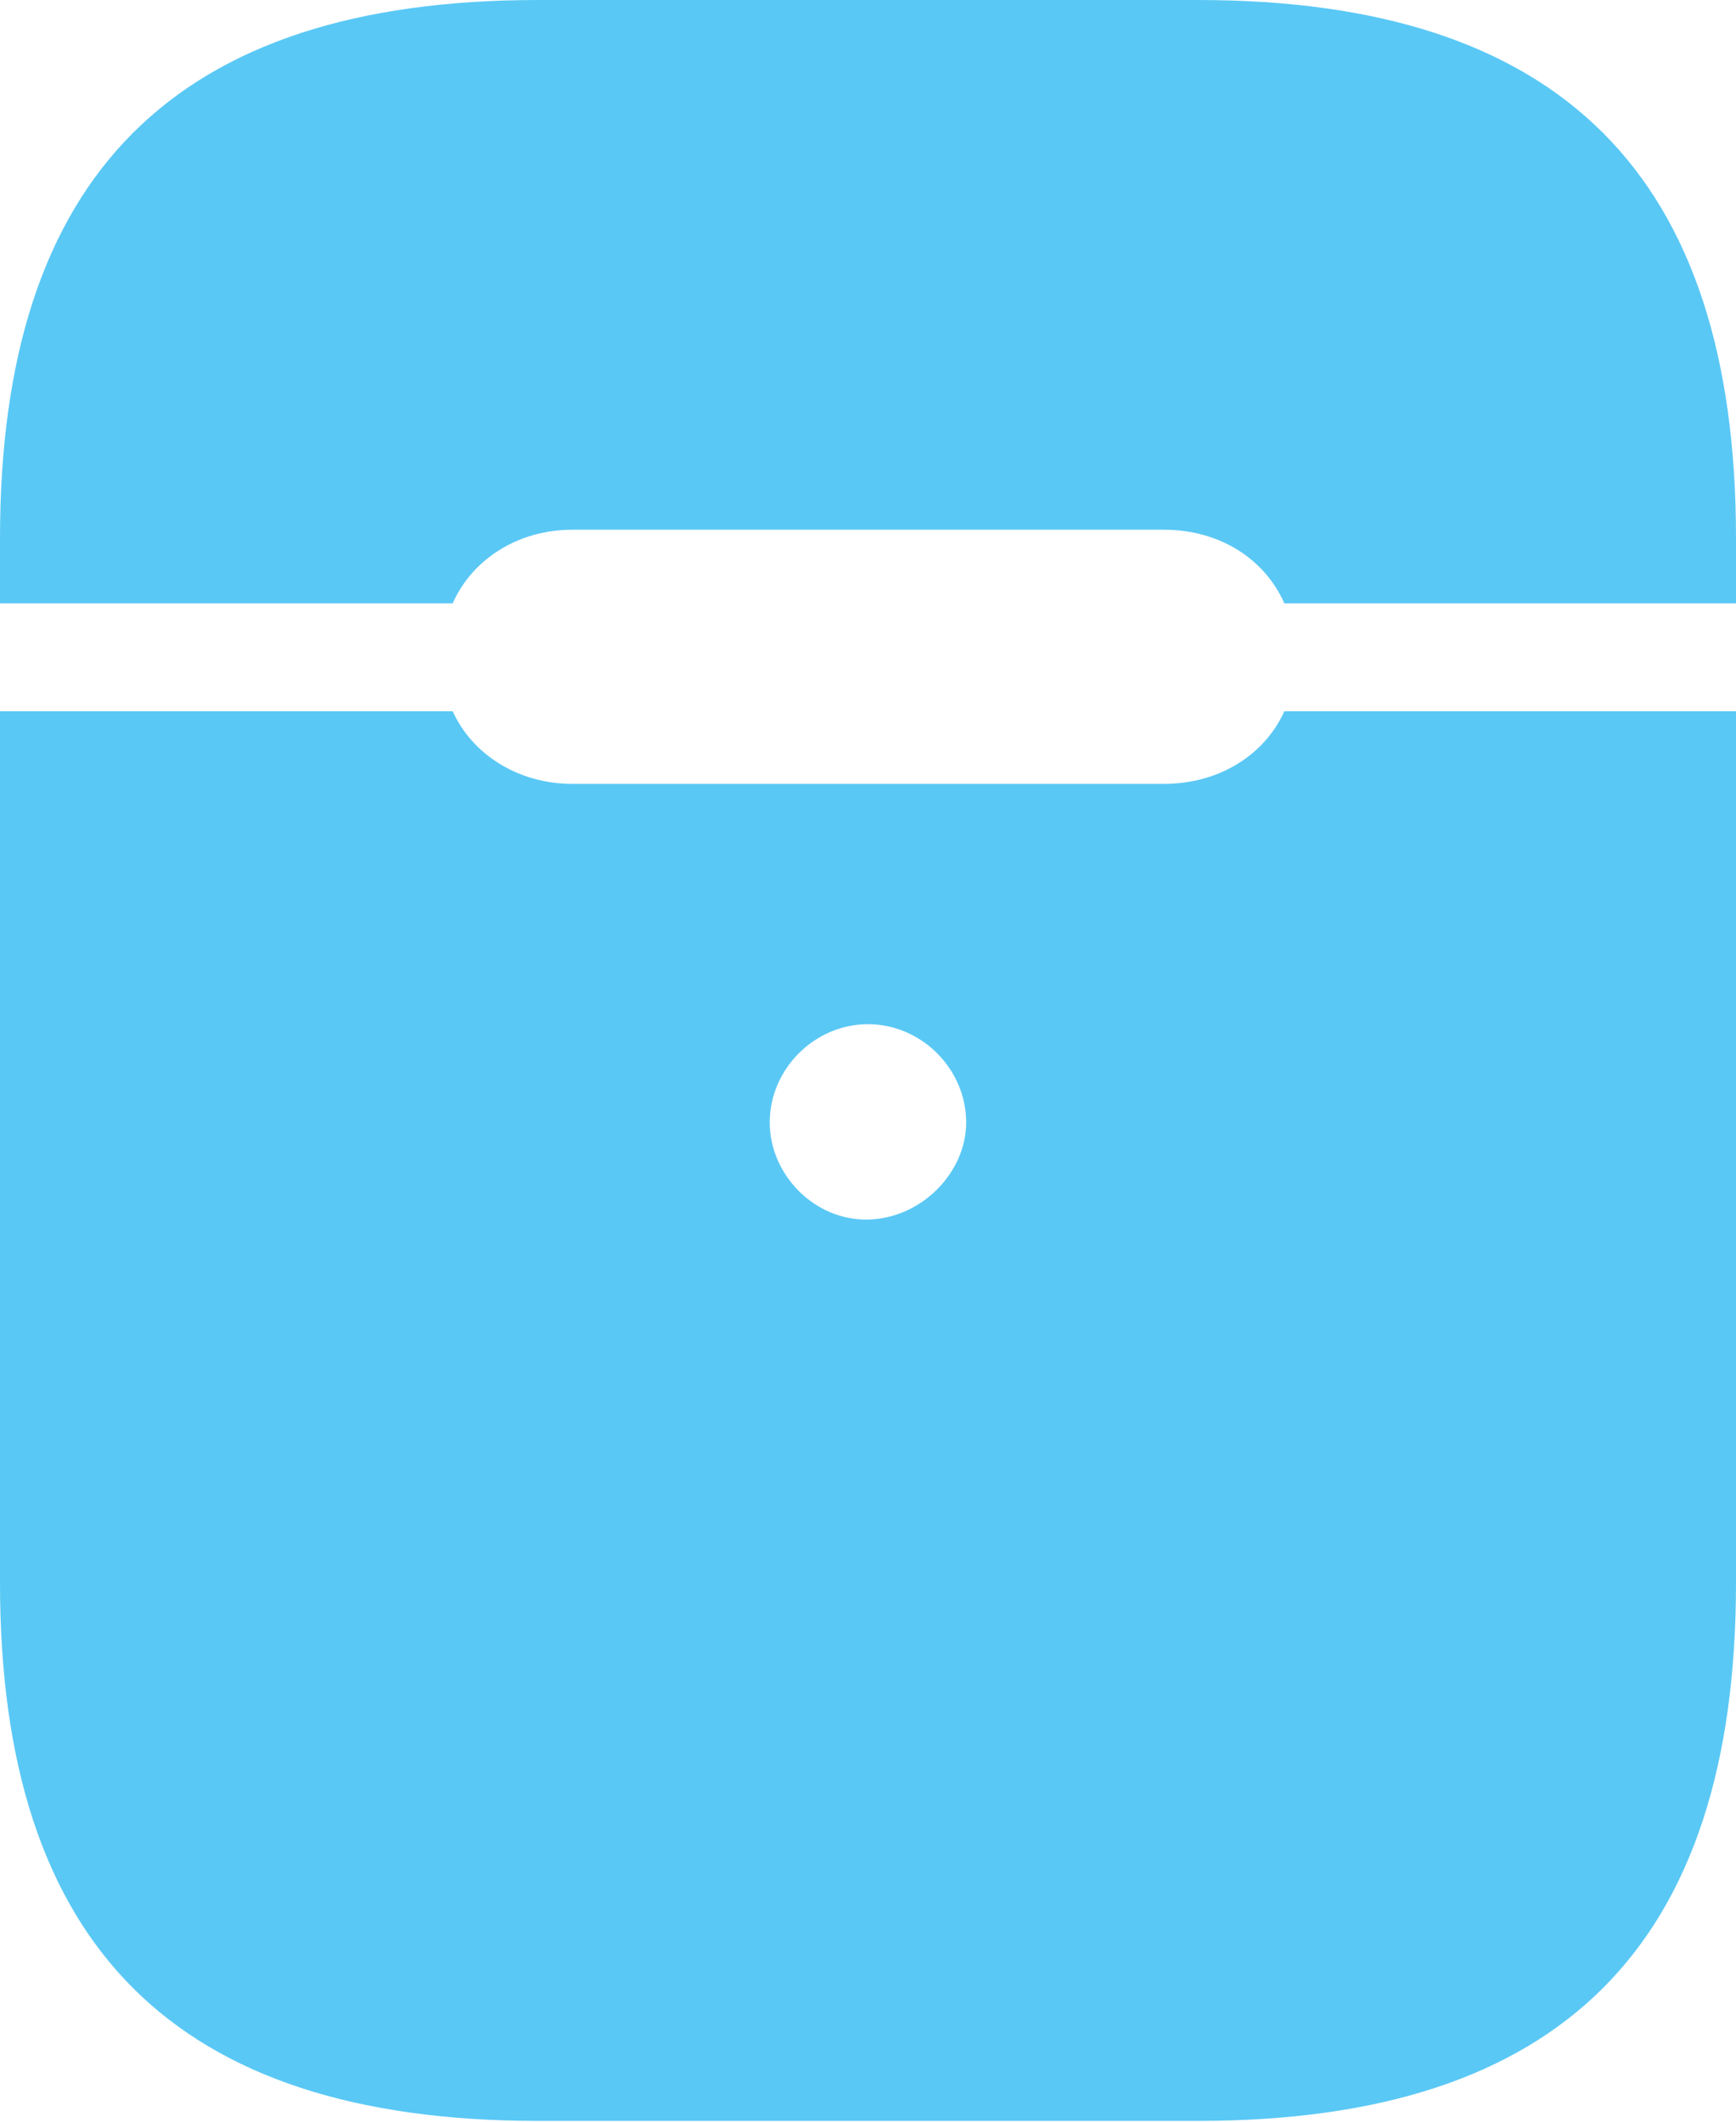 <?xml version="1.0" encoding="UTF-8"?>
<!--Generator: Apple Native CoreSVG 175.5-->
<!DOCTYPE svg
PUBLIC "-//W3C//DTD SVG 1.1//EN"
       "http://www.w3.org/Graphics/SVG/1.1/DTD/svg11.dtd">
<svg version="1.1" xmlns="http://www.w3.org/2000/svg" xmlns:xlink="http://www.w3.org/1999/xlink" width="19.849" height="24.255">
 <g>
  <rect height="24.255" opacity="0" width="19.849" x="0" y="0"/>
  <path d="M9.924 13.94C9.314 13.953 8.801 13.428 8.801 12.83C8.801 12.219 9.314 11.707 9.924 11.707C10.535 11.707 11.047 12.219 11.047 12.83C11.047 13.403 10.535 13.928 9.924 13.94ZM6.152 24.243L13.696 24.243C17.847 24.243 19.849 22.241 19.849 18.091L19.849 8.13L14.685 8.13C14.465 8.618 13.953 8.96 13.306 8.96L6.543 8.96C5.92 8.96 5.396 8.618 5.176 8.13L0 8.13L0 18.091C0 22.241 2.002 24.243 6.152 24.243ZM0 6.897L5.176 6.897C5.396 6.396 5.92 6.055 6.543 6.055L13.306 6.055C13.953 6.055 14.465 6.396 14.685 6.897L19.849 6.897L19.849 6.152C19.849 2.002 17.847 0 13.696 0L6.152 0C2.002 0 0 2.002 0 6.152Z" fill="#5ac8f5"/>
 </g>
</svg>
